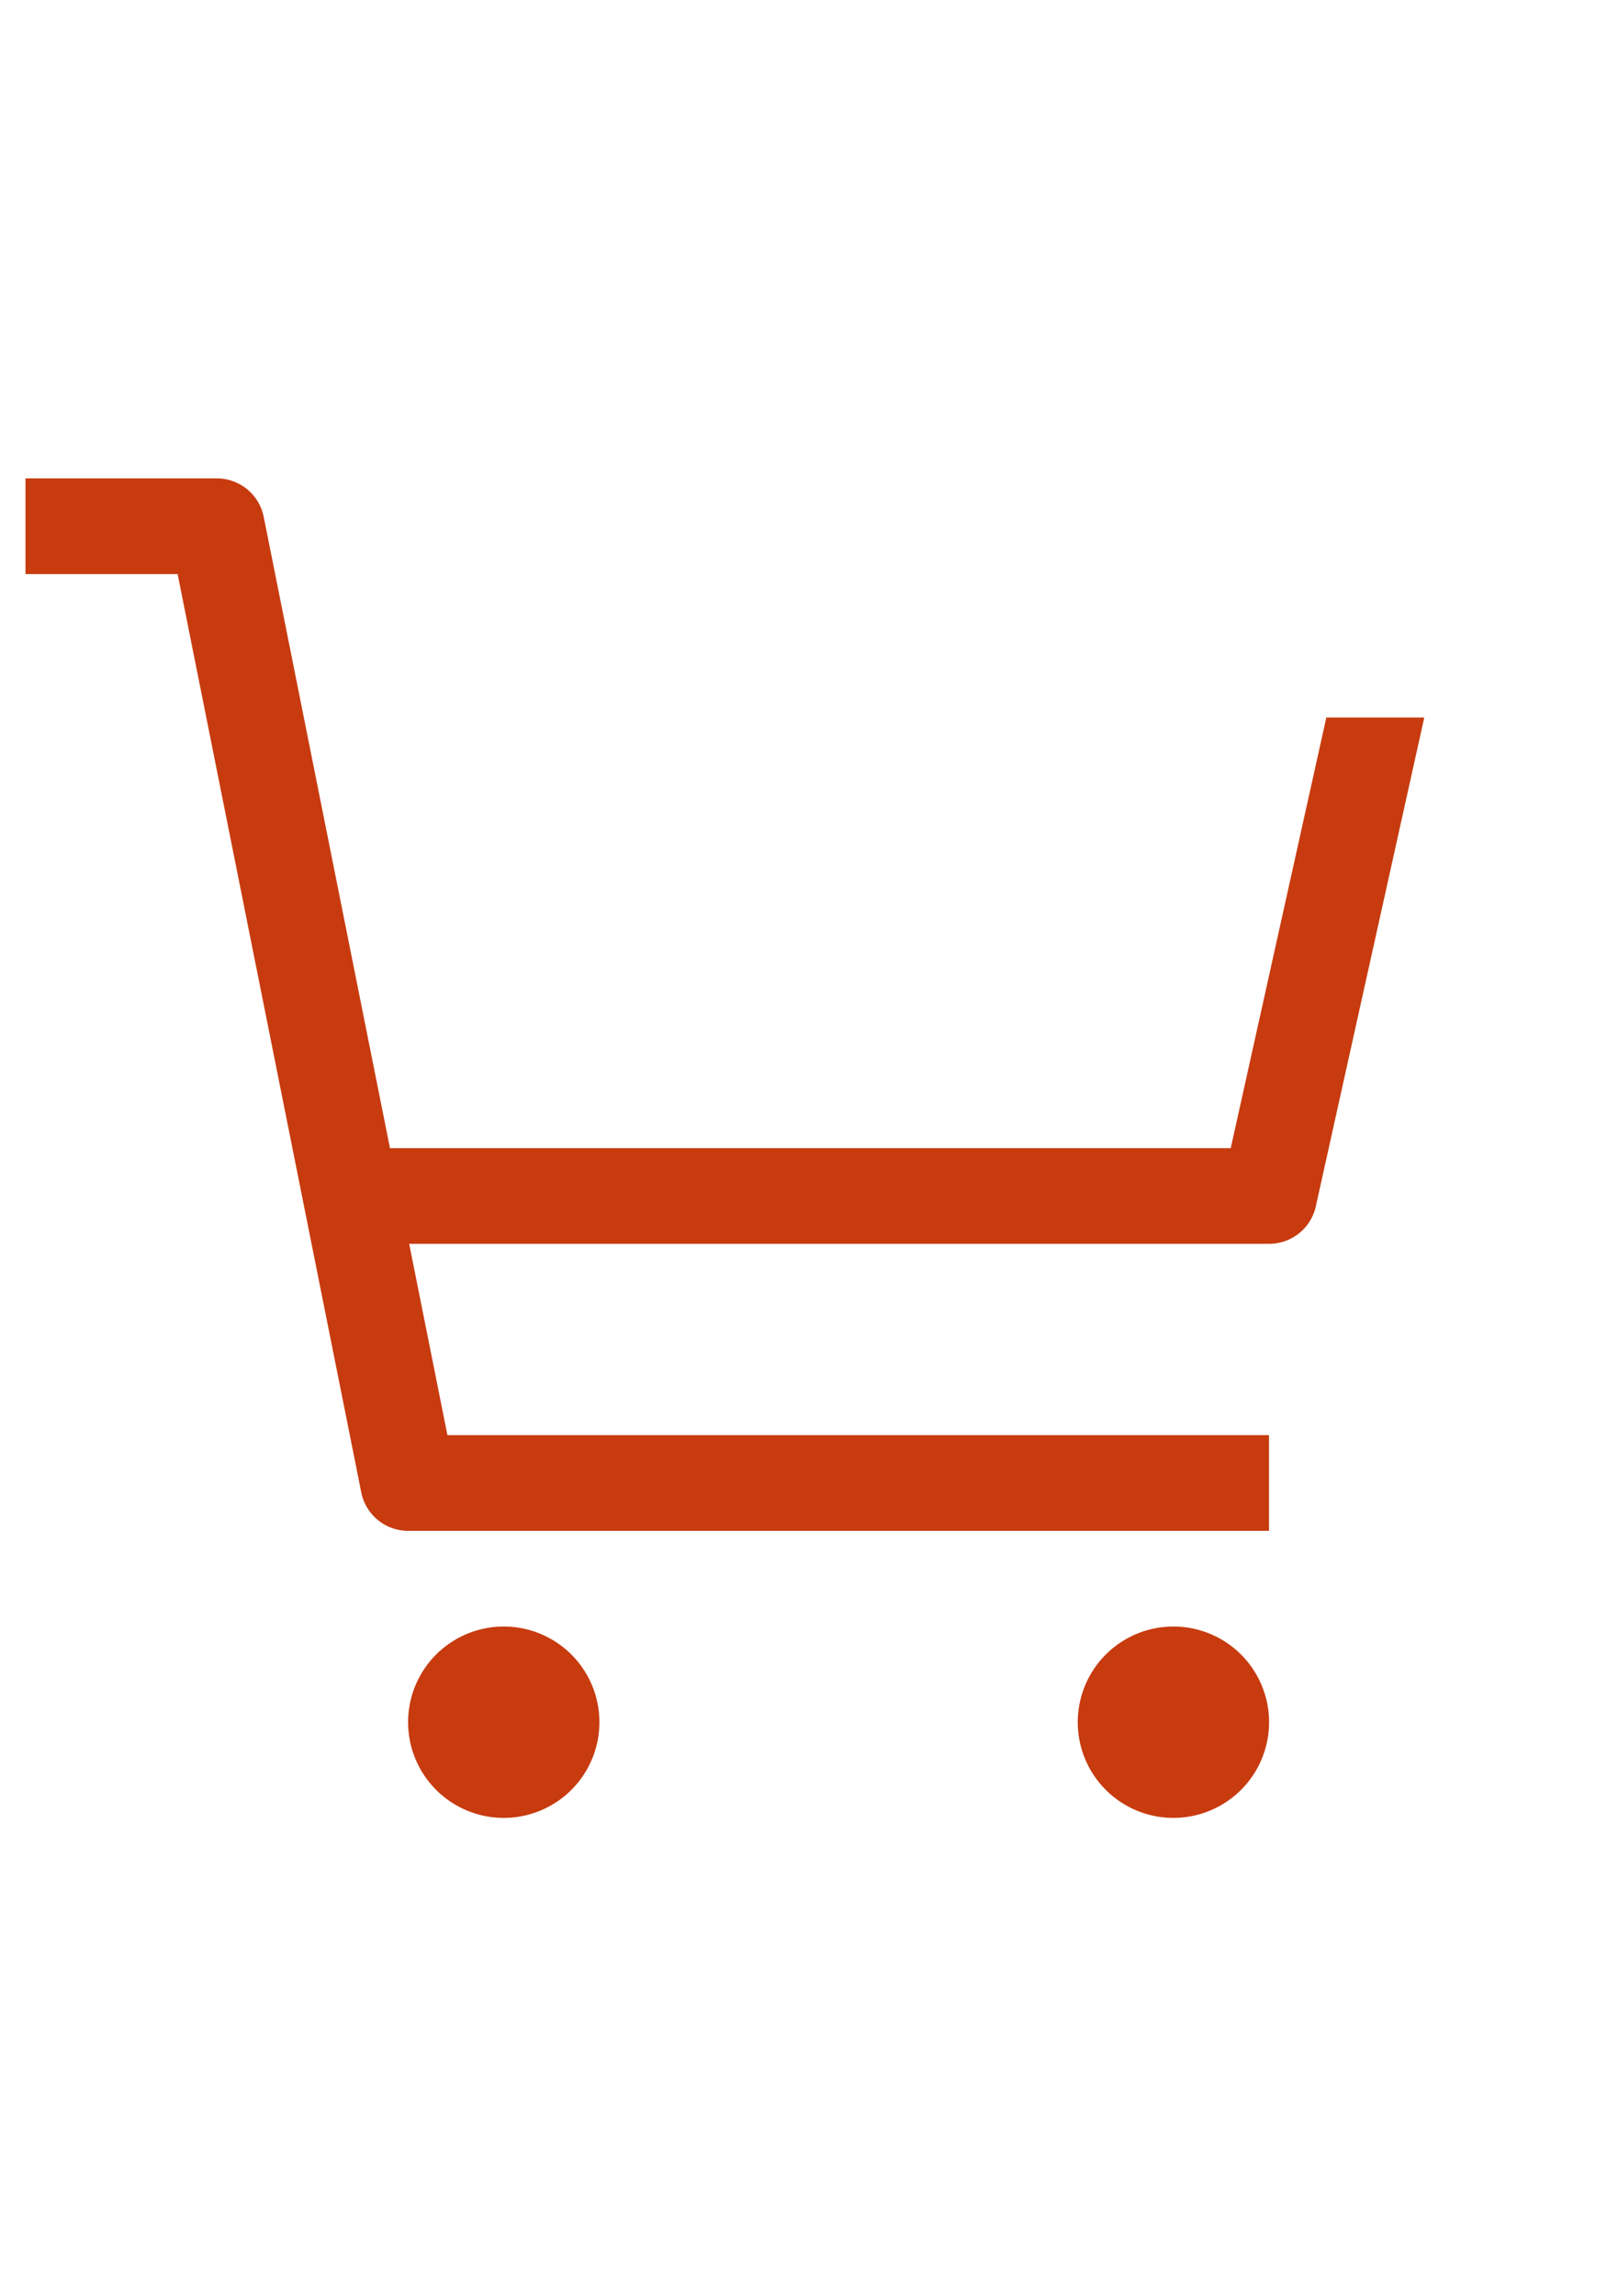 <svg xmlns="http://www.w3.org/2000/svg" height="30" fill="none" viewBox="0 0 21 20">
<g fill="#C73B0F" clip-path="url(#a)">
<path d="M6.583 18.75a1.25 1.25 0 1 0 0-2.5 1.25 1.25 0 0 0 0 2.5ZM15.334 18.75a1.25 1.25 0 1 0 0-2.5 1.25 1.25 0 0 0 0 2.5ZM3.446 1.752a.625.625 0 0 0-.613-.502h-2.5V2.5h1.988l2.4 11.998a.625.625 0 0 0 .612.502h11.25v-1.25H5.847l-.5-2.5h11.238a.625.625 0 0 0 .61-.49l1.417-6.385h-1.28L16.083 10H5.096l-1.65-8.248Z"/>
</g><defs><clipPath id="a">
<path fill="#fff" d="M.333 0h20v20h-20z"/>
</clipPath></defs></svg>